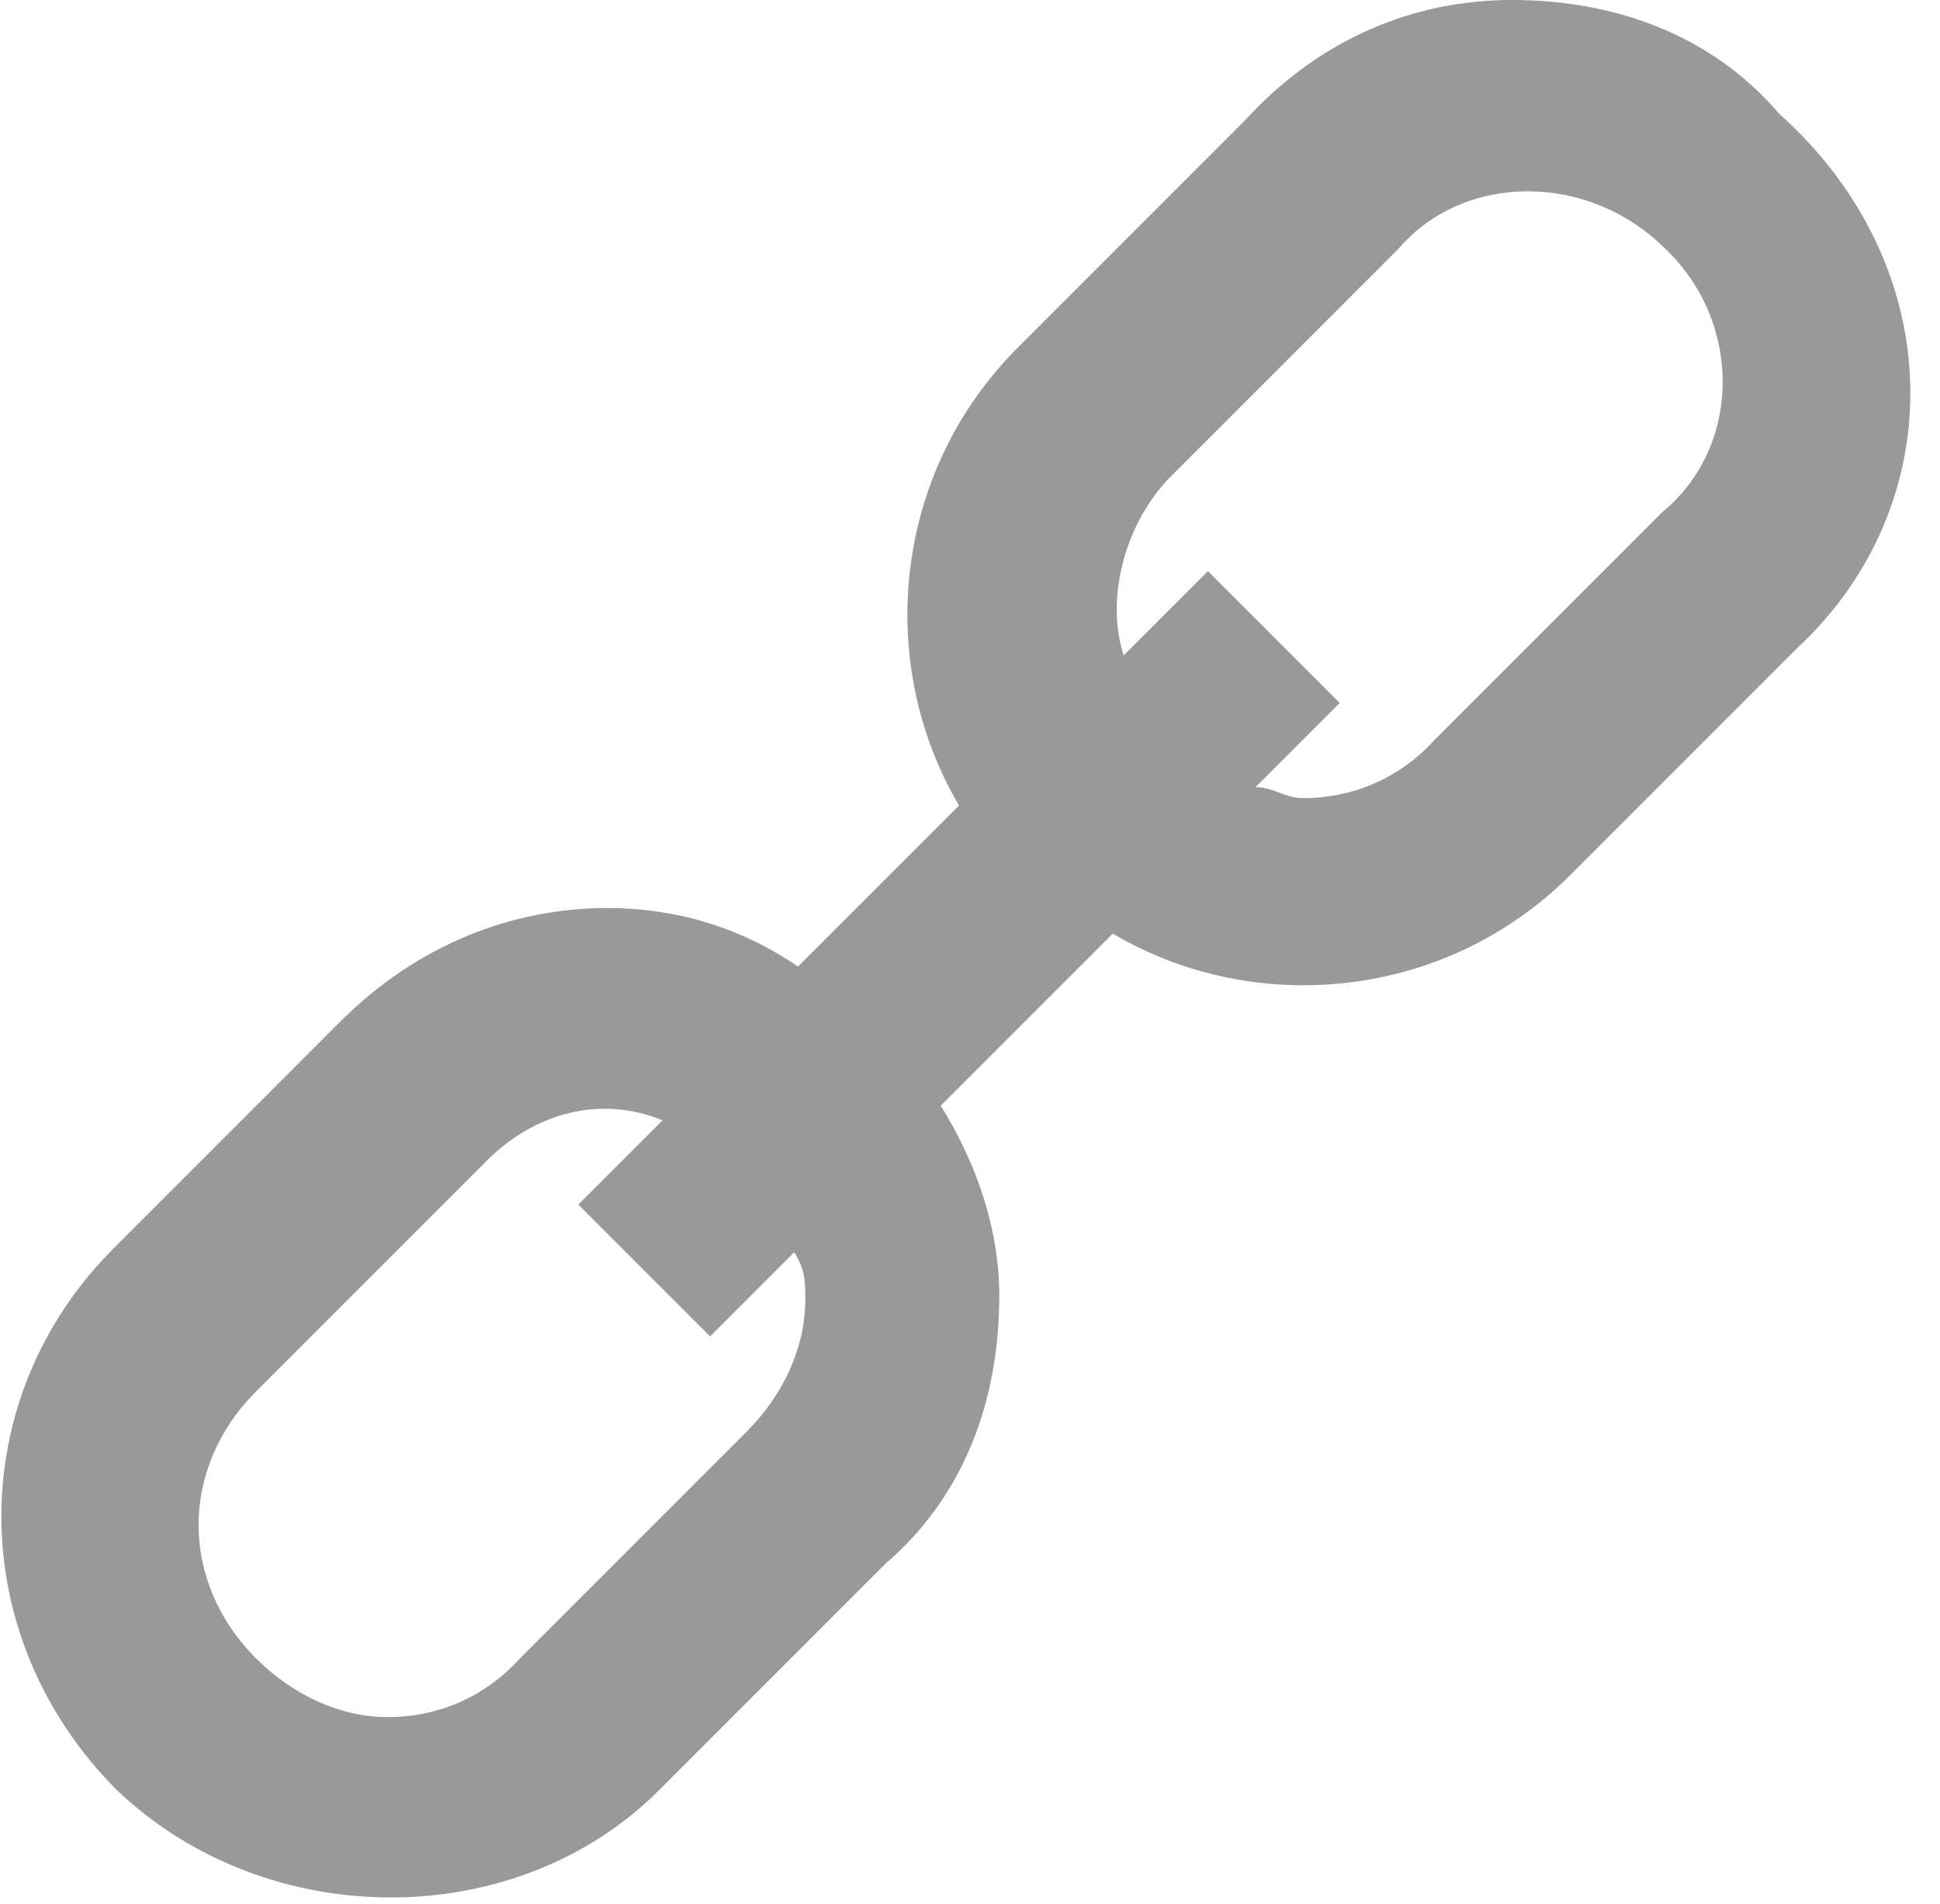 <?xml version="1.0" encoding="utf-8"?>
<!-- Generator: Adobe Illustrator 22.0.1, SVG Export Plug-In . SVG Version: 6.00 Build 0)  -->
<svg version="1.1" id="Layer_1" xmlns="http://www.w3.org/2000/svg" xmlns:xlink="http://www.w3.org/1999/xlink" x="0px" y="0px"
	 viewBox="0 0 53 52" style="enable-background:new 0 0 53 52;" xml:space="preserve">
<style type="text/css">
	.st0{fill:#999999;}
</style>
<g id="Page-1_1_">
	<g id="link">
		<path id="Page-1" class="st0" d="M49.1,17.7l-6.2,6.2c-3.4,3.4-8.6,3.9-12.5,1.6l-4.7,4.7c1,1.6,1.6,3.4,1.6,5.2
			c0,2.9-1,5.5-3.1,7.3L18,48.9c-3.9,3.9-10.7,3.9-14.8,0C-1,44.7-1,38.2,3.1,34.1l6.2-6.2c2.1-2.1,4.7-3.1,7.3-3.1
			c1.8,0,3.6,0.5,5.2,1.6l4.4-4.4c-2.3-3.9-1.8-9.1,1.6-12.5L34,3.3C36.1,1,38.7,0,41.3,0c2.9,0,5.5,1,7.3,3.1
			C53.3,7.3,53.3,13.8,49.1,17.7z M13.3,31.7L7,38c-2.1,2.1-2.1,5.2,0,7.3c1,1,2.3,1.6,3.6,1.6s2.6-0.5,3.6-1.6l6.2-6.2
			c1-1,1.6-2.3,1.6-3.6c0-0.5,0-0.8-0.3-1.3l-2.3,2.3l-3.6-3.6l2.3-2.3C16.4,29.9,14.6,30.4,13.3,31.7z M45.5,6.8
			c-2.1-2.1-5.5-2.1-7.3,0L32,13c-1.3,1.3-1.8,3.4-1.3,4.9l2.3-2.3l3.6,3.6l-2.3,2.3c0.5,0,0.8,0.3,1.3,0.3c1.3,0,2.6-0.5,3.6-1.6
			l6.2-6.2C47.6,12.2,47.6,8.8,45.5,6.8z"/>
	</g>
</g>
</svg>
